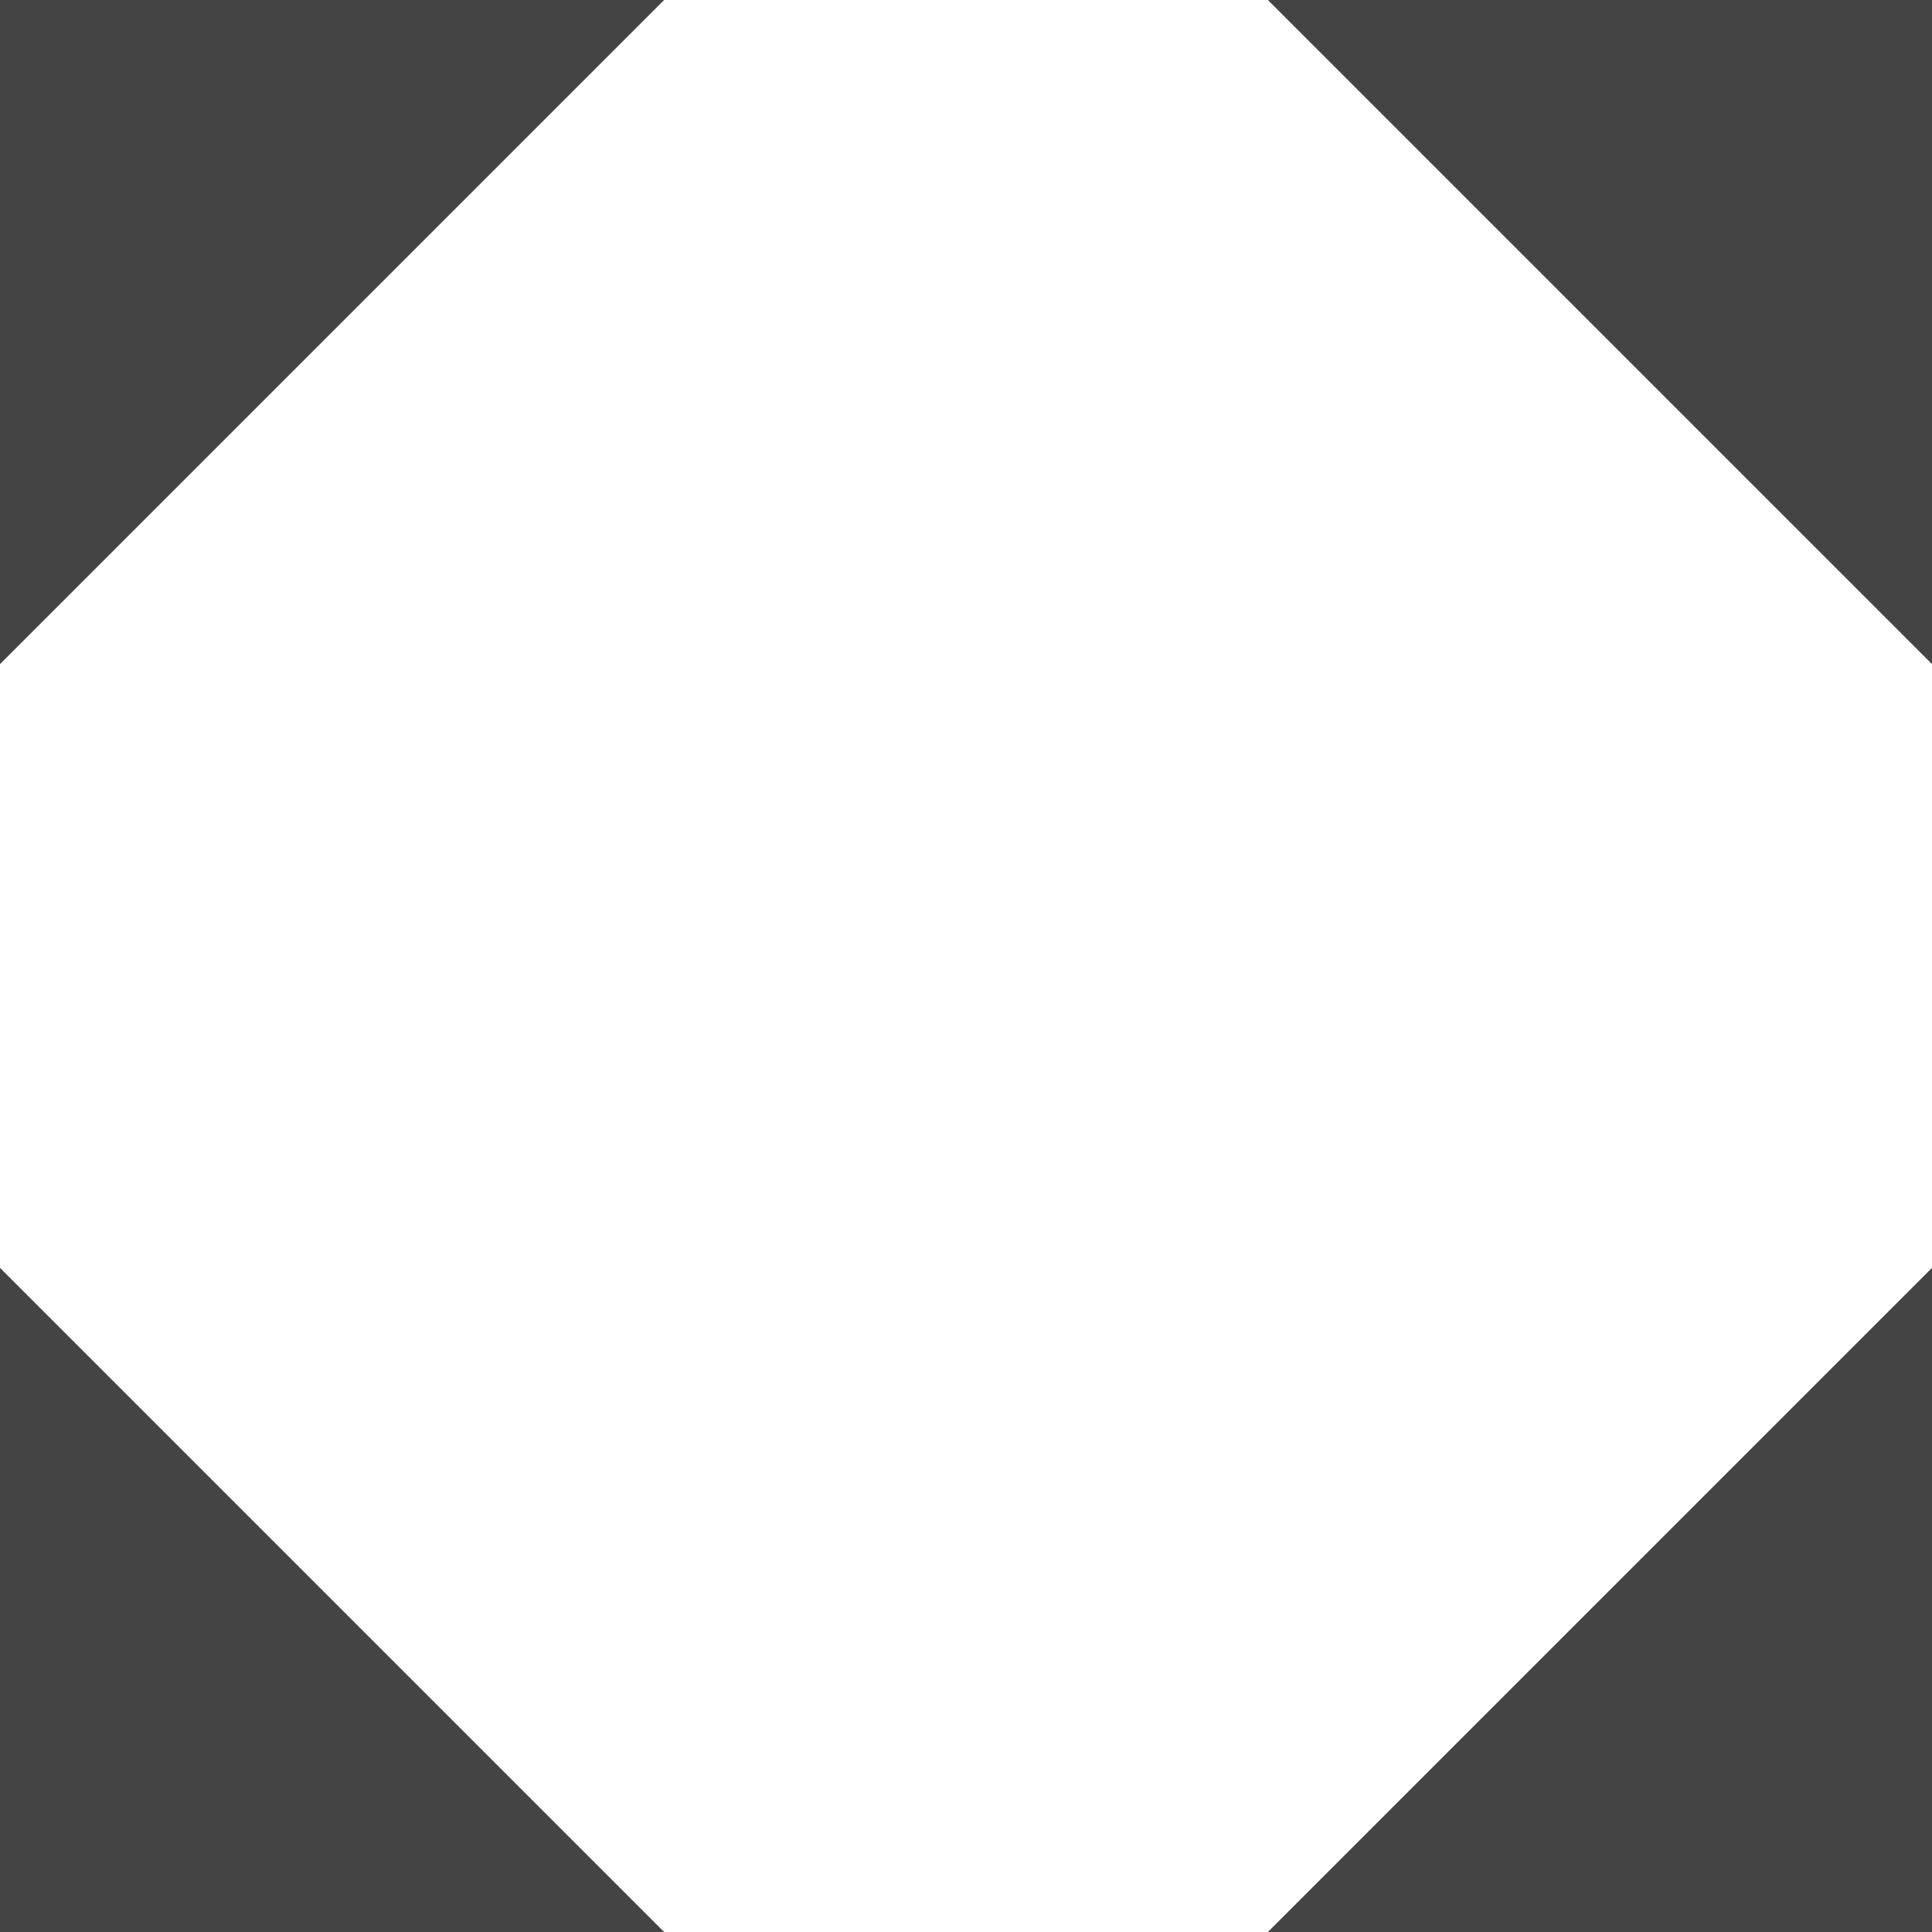 <?xml version="1.0" encoding="utf-8"?>
<!-- Generated by IcoMoon.io -->
<!DOCTYPE svg PUBLIC "-//W3C//DTD SVG 1.1//EN" "http://www.w3.org/Graphics/SVG/1.1/DTD/svg11.dtd">
<svg version="1.1" xmlns="http://www.w3.org/2000/svg" xmlns:xlink="http://www.w3.org/1999/xlink" width="16" height="16" viewBox="0 0 16 16">
<path fill="#444444" d="M16 5.5v-5.5h-5.5z"></path>
<path fill="#444444" d="M5.5 0h-5.5v5.5z"></path>
<path fill="#444444" d="M16 16v-5.5l-5.5 5.5z"></path>
<path fill="#444444" d="M0 16h5.5l-5.5-5.5z"></path>
</svg>
